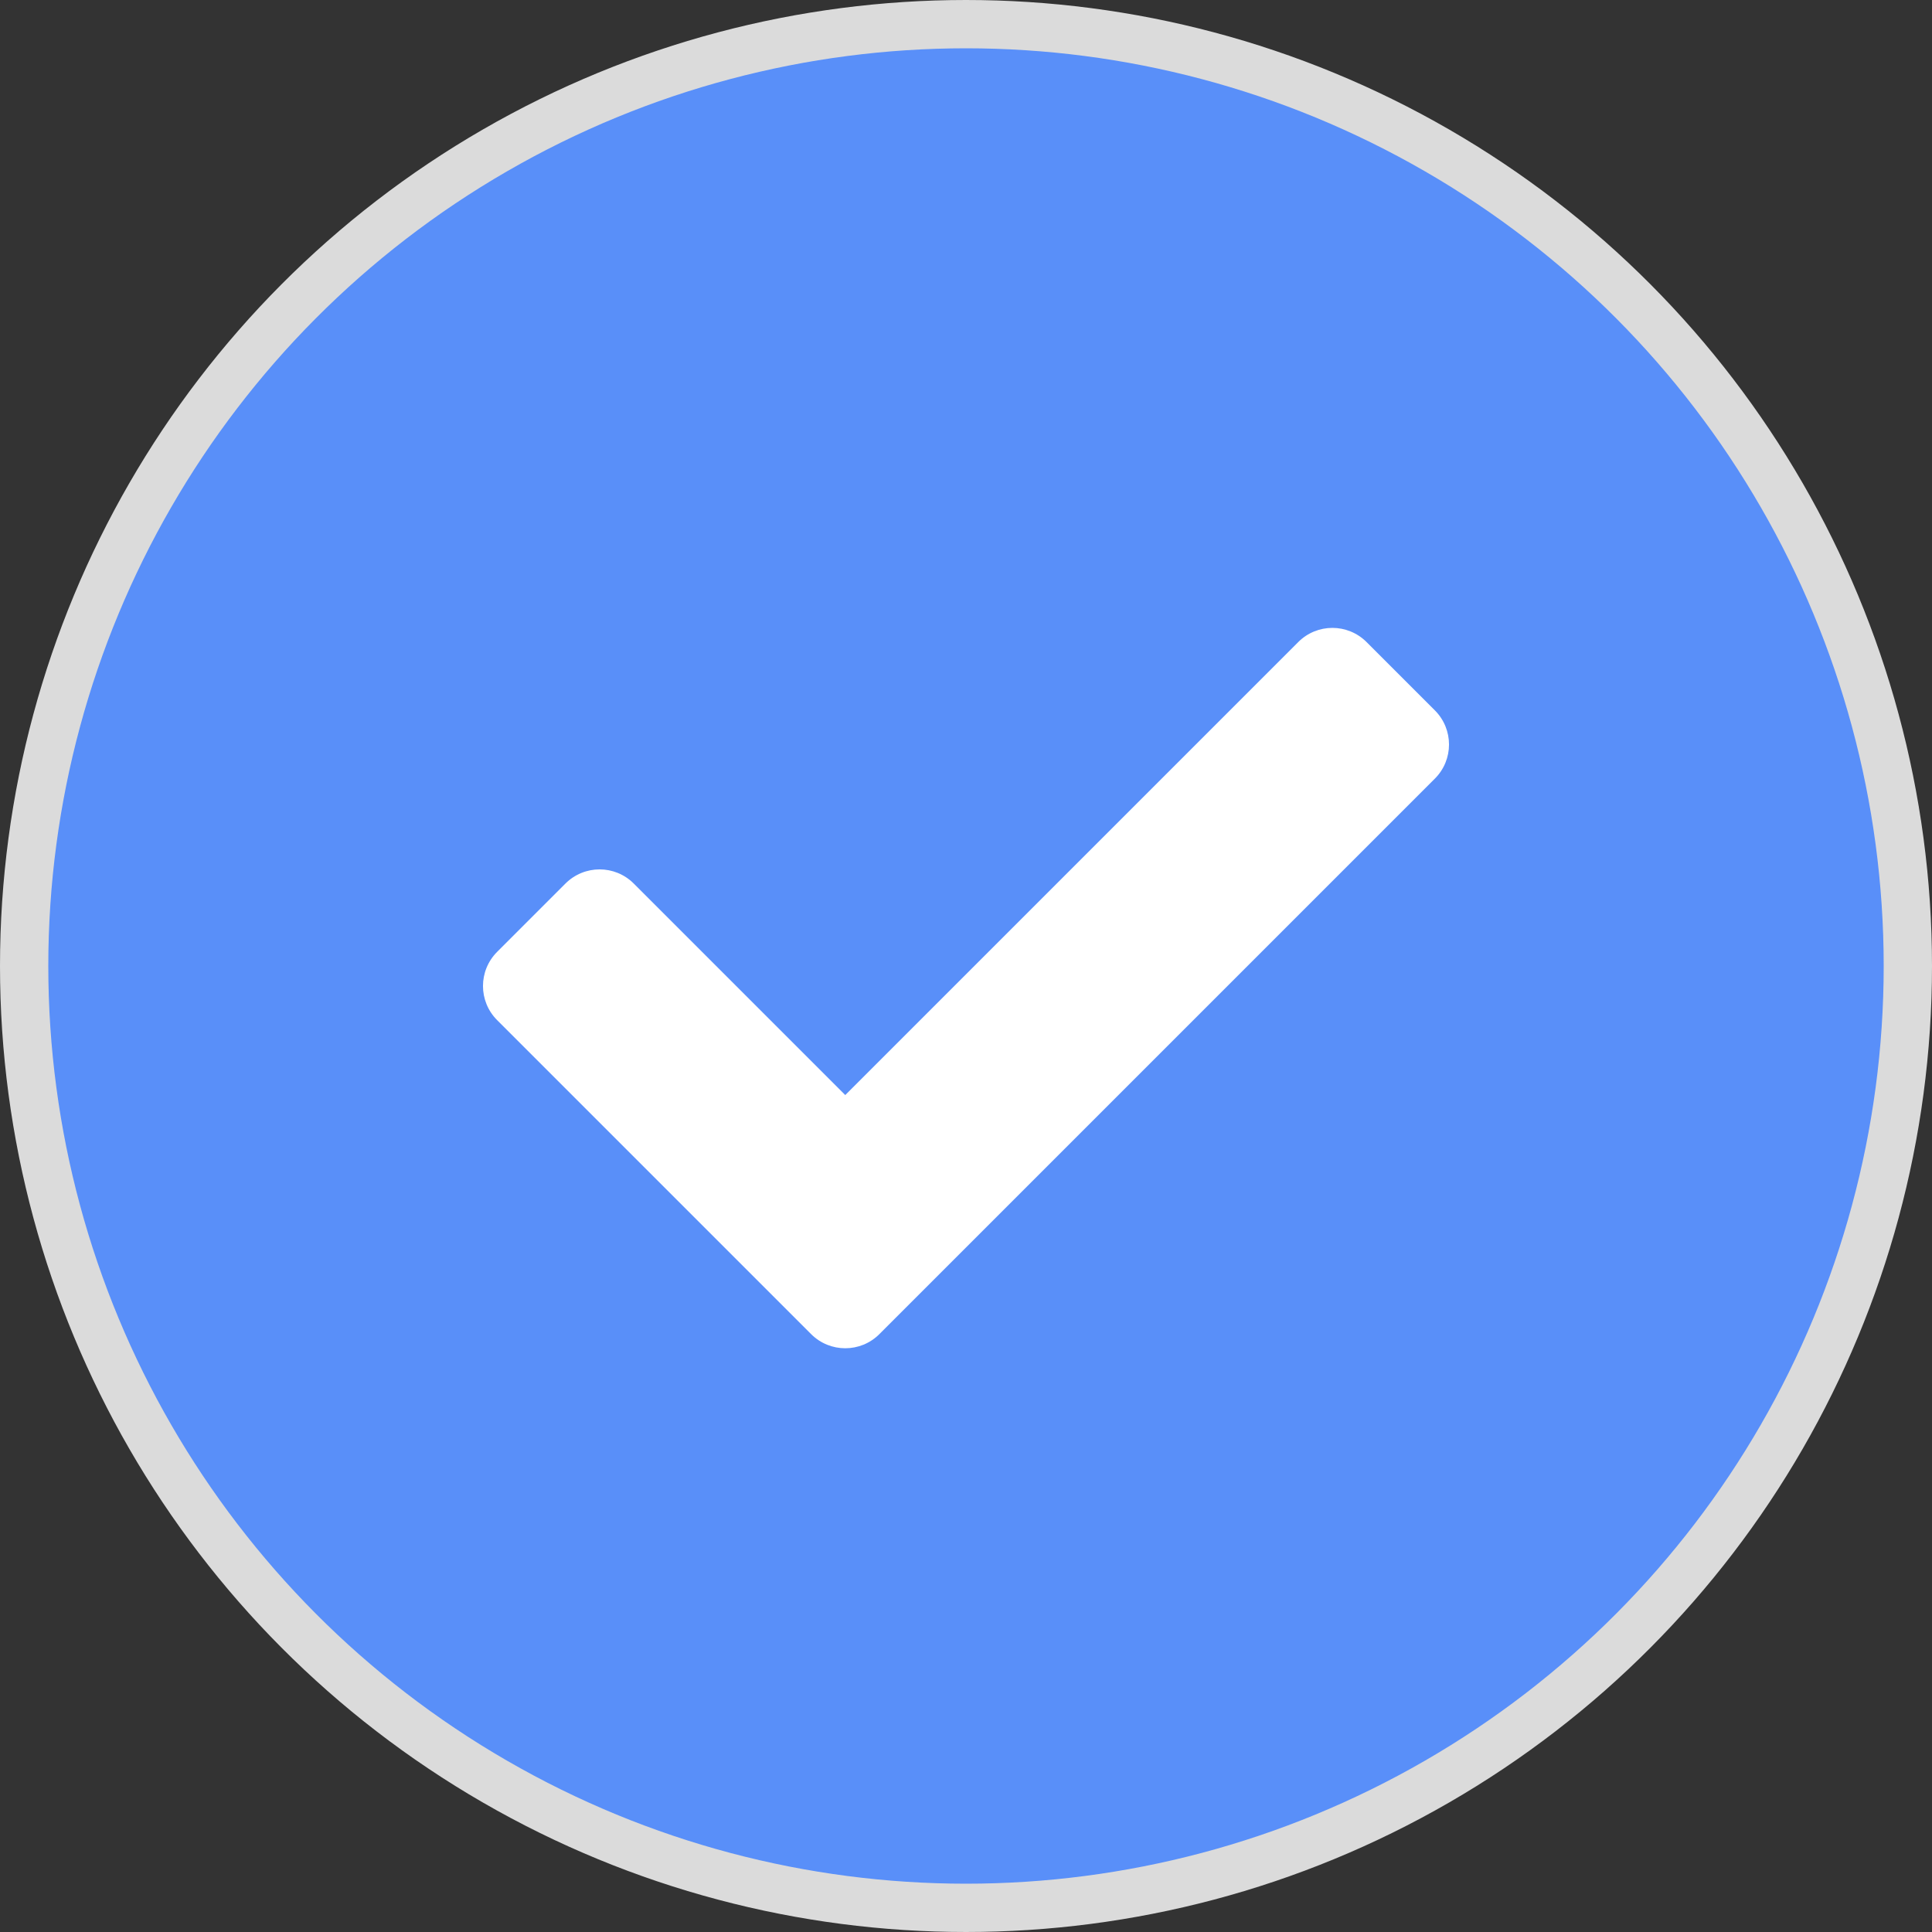 <svg width="40" height="40" viewBox="0 0 40 40" fill="none" xmlns="http://www.w3.org/2000/svg">
<rect x="0" y="0" width="40" height="40" fill="#333333" stroke="none"/>
<circle cx="20" cy="20" r="19.5" fill="#598FF9" stroke="#DBDBDB"/>
<path d="M16.793 27.621L10.293 21.121C9.902 20.731 9.902 20.098 10.293 19.707L11.707 18.293C12.098 17.902 12.731 17.902 13.121 18.293L17.5 22.672L26.879 13.293C27.269 12.902 27.902 12.902 28.293 13.293L29.707 14.707C30.098 15.098 30.098 15.731 29.707 16.121L18.207 27.621C17.817 28.012 17.183 28.012 16.793 27.621V27.621Z" fill="white"/>
</svg>
